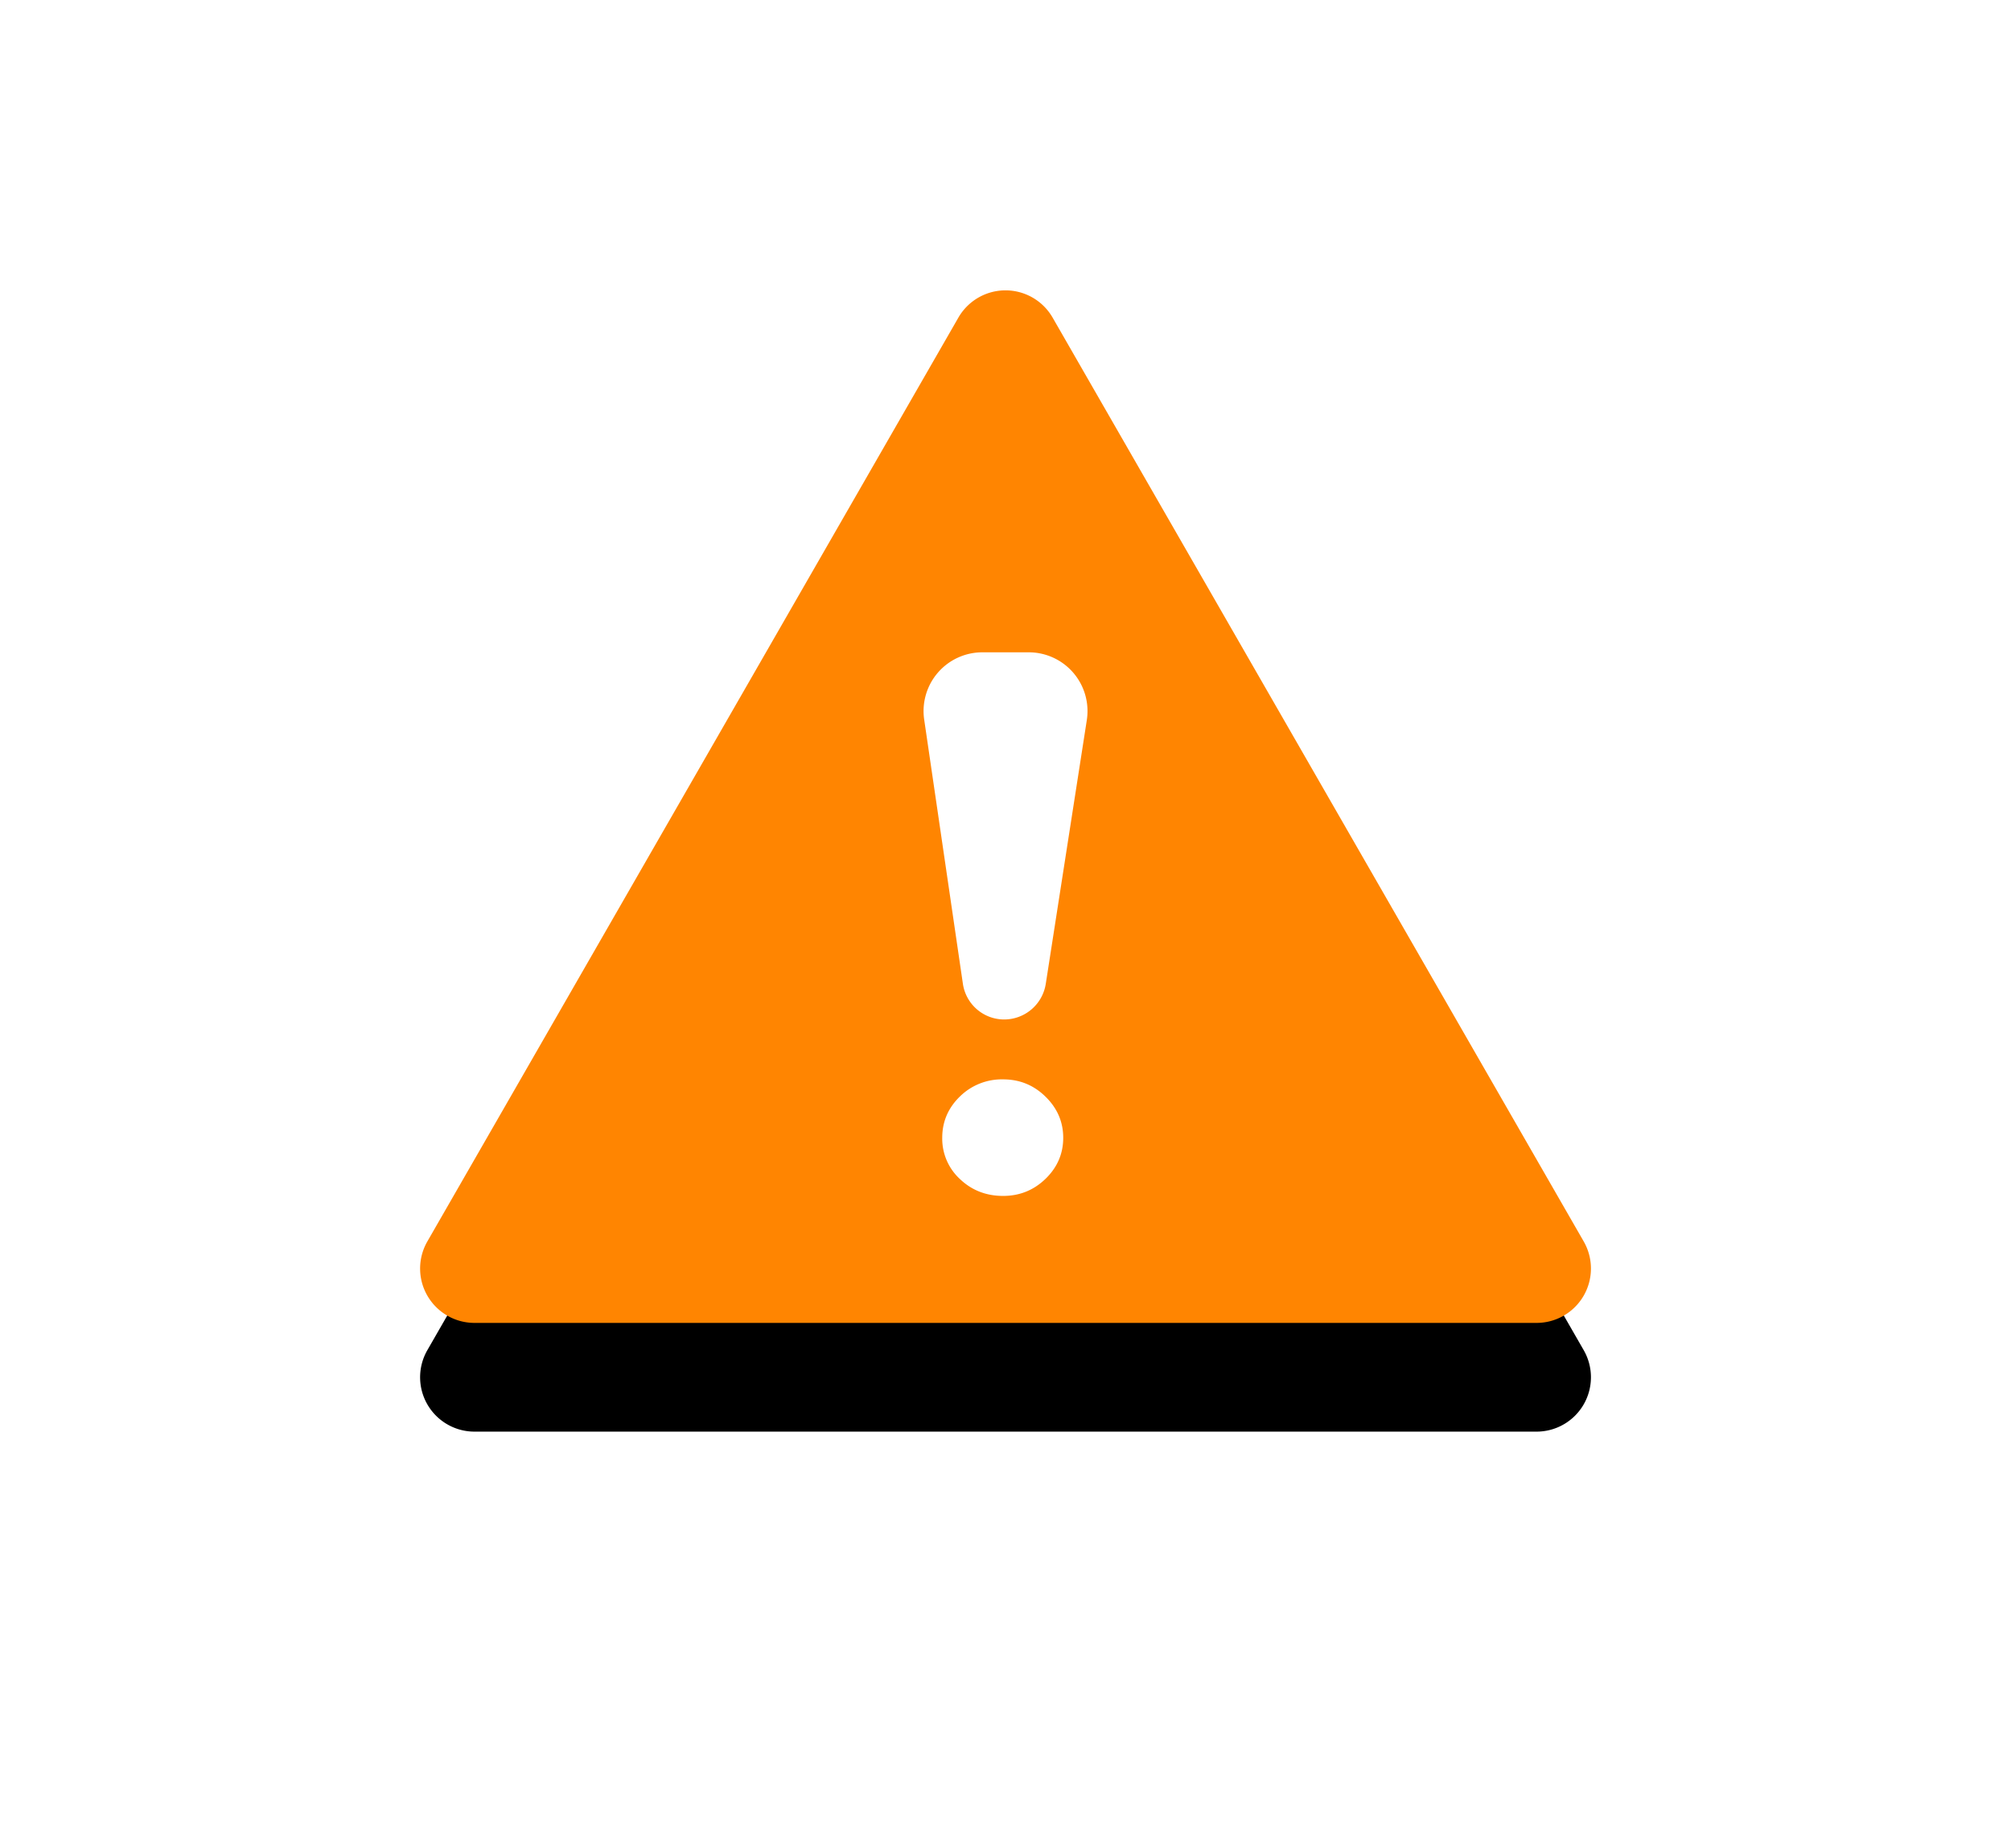 <svg xmlns="http://www.w3.org/2000/svg" xmlns:xlink="http://www.w3.org/1999/xlink" width="37" height="34" viewBox="0 0 37 34">
    <defs>
        <path id="b" d="M12.367.843l9.771 16.994a1 1 0 0 1-.867 1.499H1.73a1 1 0 0 1-.867-1.499L10.633.843a1 1 0 0 1 1.734 0z"/>
        <filter id="a" width="220.7%" height="236.9%" x="-60.3%" y="-57.9%" filterUnits="objectBoundingBox">
            <feOffset dy="2" in="SourceAlpha" result="shadowOffsetOuter1"/>
            <feGaussianBlur in="shadowOffsetOuter1" result="shadowBlurOuter1" stdDeviation="4"/>
            <feColorMatrix in="shadowBlurOuter1" values="0 0 0 0 1 0 0 0 0 0.243 0 0 0 0 0.199 0 0 0 0.352 0"/>
        </filter>
    </defs>
    <g fill="none" fill-rule="evenodd">
        <g fill-rule="nonzero" transform="translate(7 5)">
            <use fill="#000" filter="url(#a)" xlink:href="#b"/>
            <use fill="#ff8501" xlink:href="#b"/>
        </g>
        <path fill="#FFF" d="M17.716 18.097l-.712-4.859A1.081 1.081 0 0 1 18.074 12h.853a1.081 1.081 0 0 1 1.069 1.247l-.755 4.851a.775.775 0 0 1-.765.656.768.768 0 0 1-.76-.657zm.74 3.903c-.313 0-.578-.104-.795-.311a1.01 1.01 0 0 1-.325-.758c0-.297.109-.55.325-.76a1.1 1.1 0 0 1 .795-.315c.304 0 .564.106.78.318.217.212.326.464.326.757s-.109.544-.325.754c-.217.21-.477.315-.781.315z"/>
    </g>
</svg>
